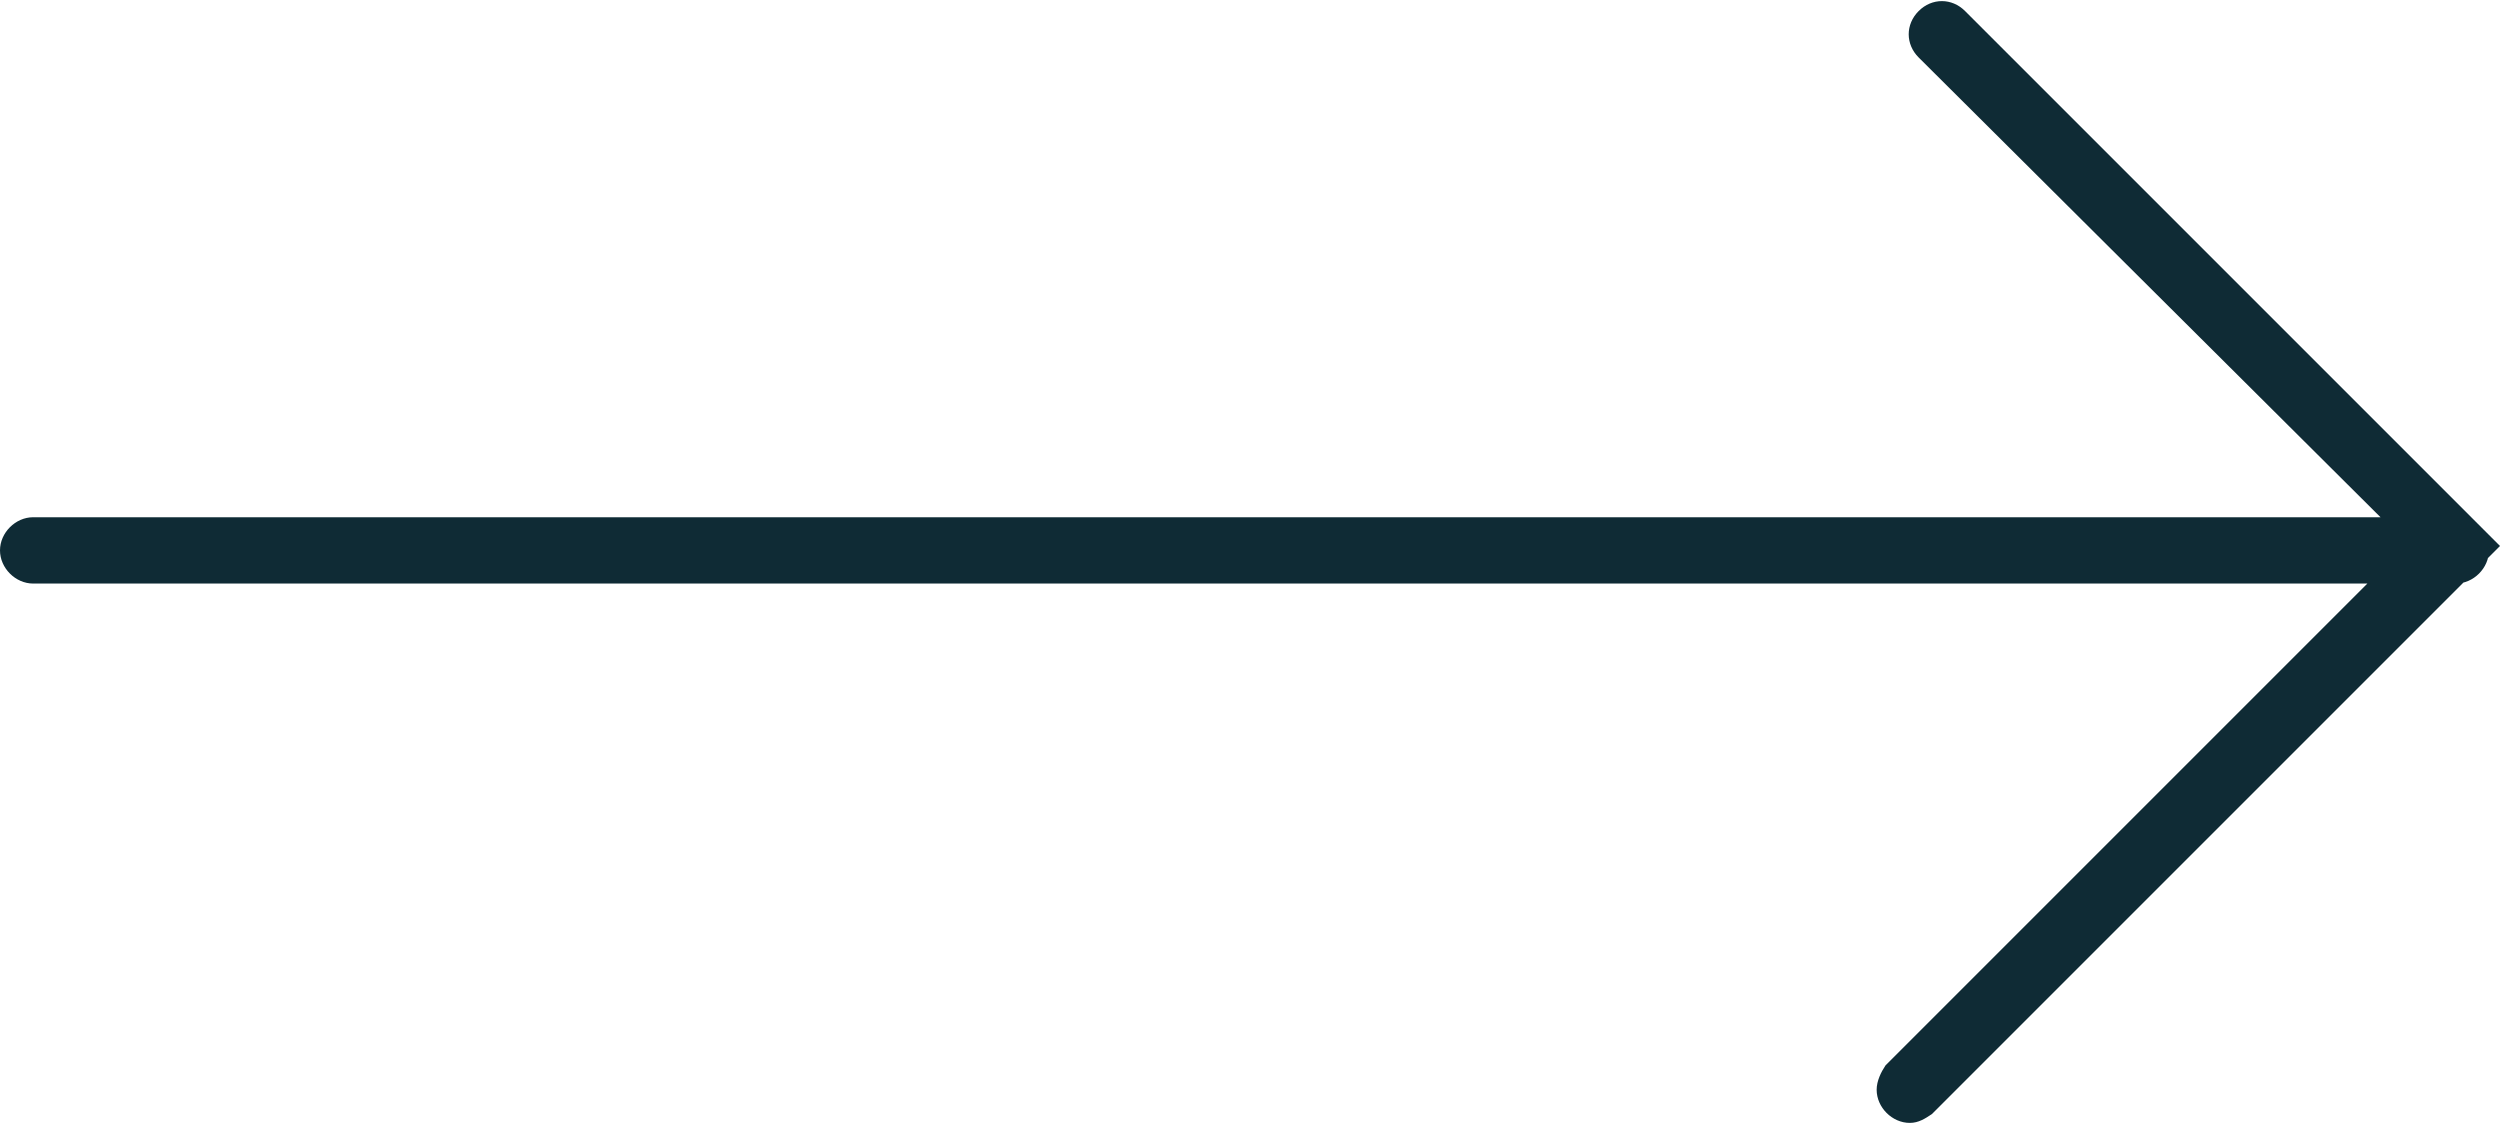 <?xml version="1.0" encoding="utf-8"?>
<!-- Generator: Adobe Illustrator 21.0.0, SVG Export Plug-In . SVG Version: 6.00 Build 0)  -->
<svg version="1.1" id="Layer_1" xmlns="http://www.w3.org/2000/svg" xmlns:xlink="http://www.w3.org/1999/xlink" x="0px" y="0px"
	 viewBox="0 0 113.1 50.8" style="enable-background:new 0 0 113.1 50.8;" xml:space="preserve">
<style type="text/css">
	.st0{fill:#0F2B35;}
</style>
<g id="more-grey-icon">
	<path id="more" class="st0" d="M111.1,26.4H1.5c-0.8,0-1.5-0.7-1.5-1.5s0.7-1.5,1.5-1.5h109.6c0.8,0,1.5,0.7,1.5,1.5
		S111.9,26.4,111.1,26.4z M86.4,50.8c-0.8,0-1.5-0.7-1.5-1.5c0-0.4,0.2-0.8,0.4-1.1l23.6-23.6L86.8,2.6c-0.6-0.6-0.6-1.5,0-2.1
		c0.6-0.6,1.5-0.6,2.1,0l0,0l24.2,24.2L87.4,50.4C87.1,50.6,86.8,50.8,86.4,50.8z"/>
</g>
</svg>
